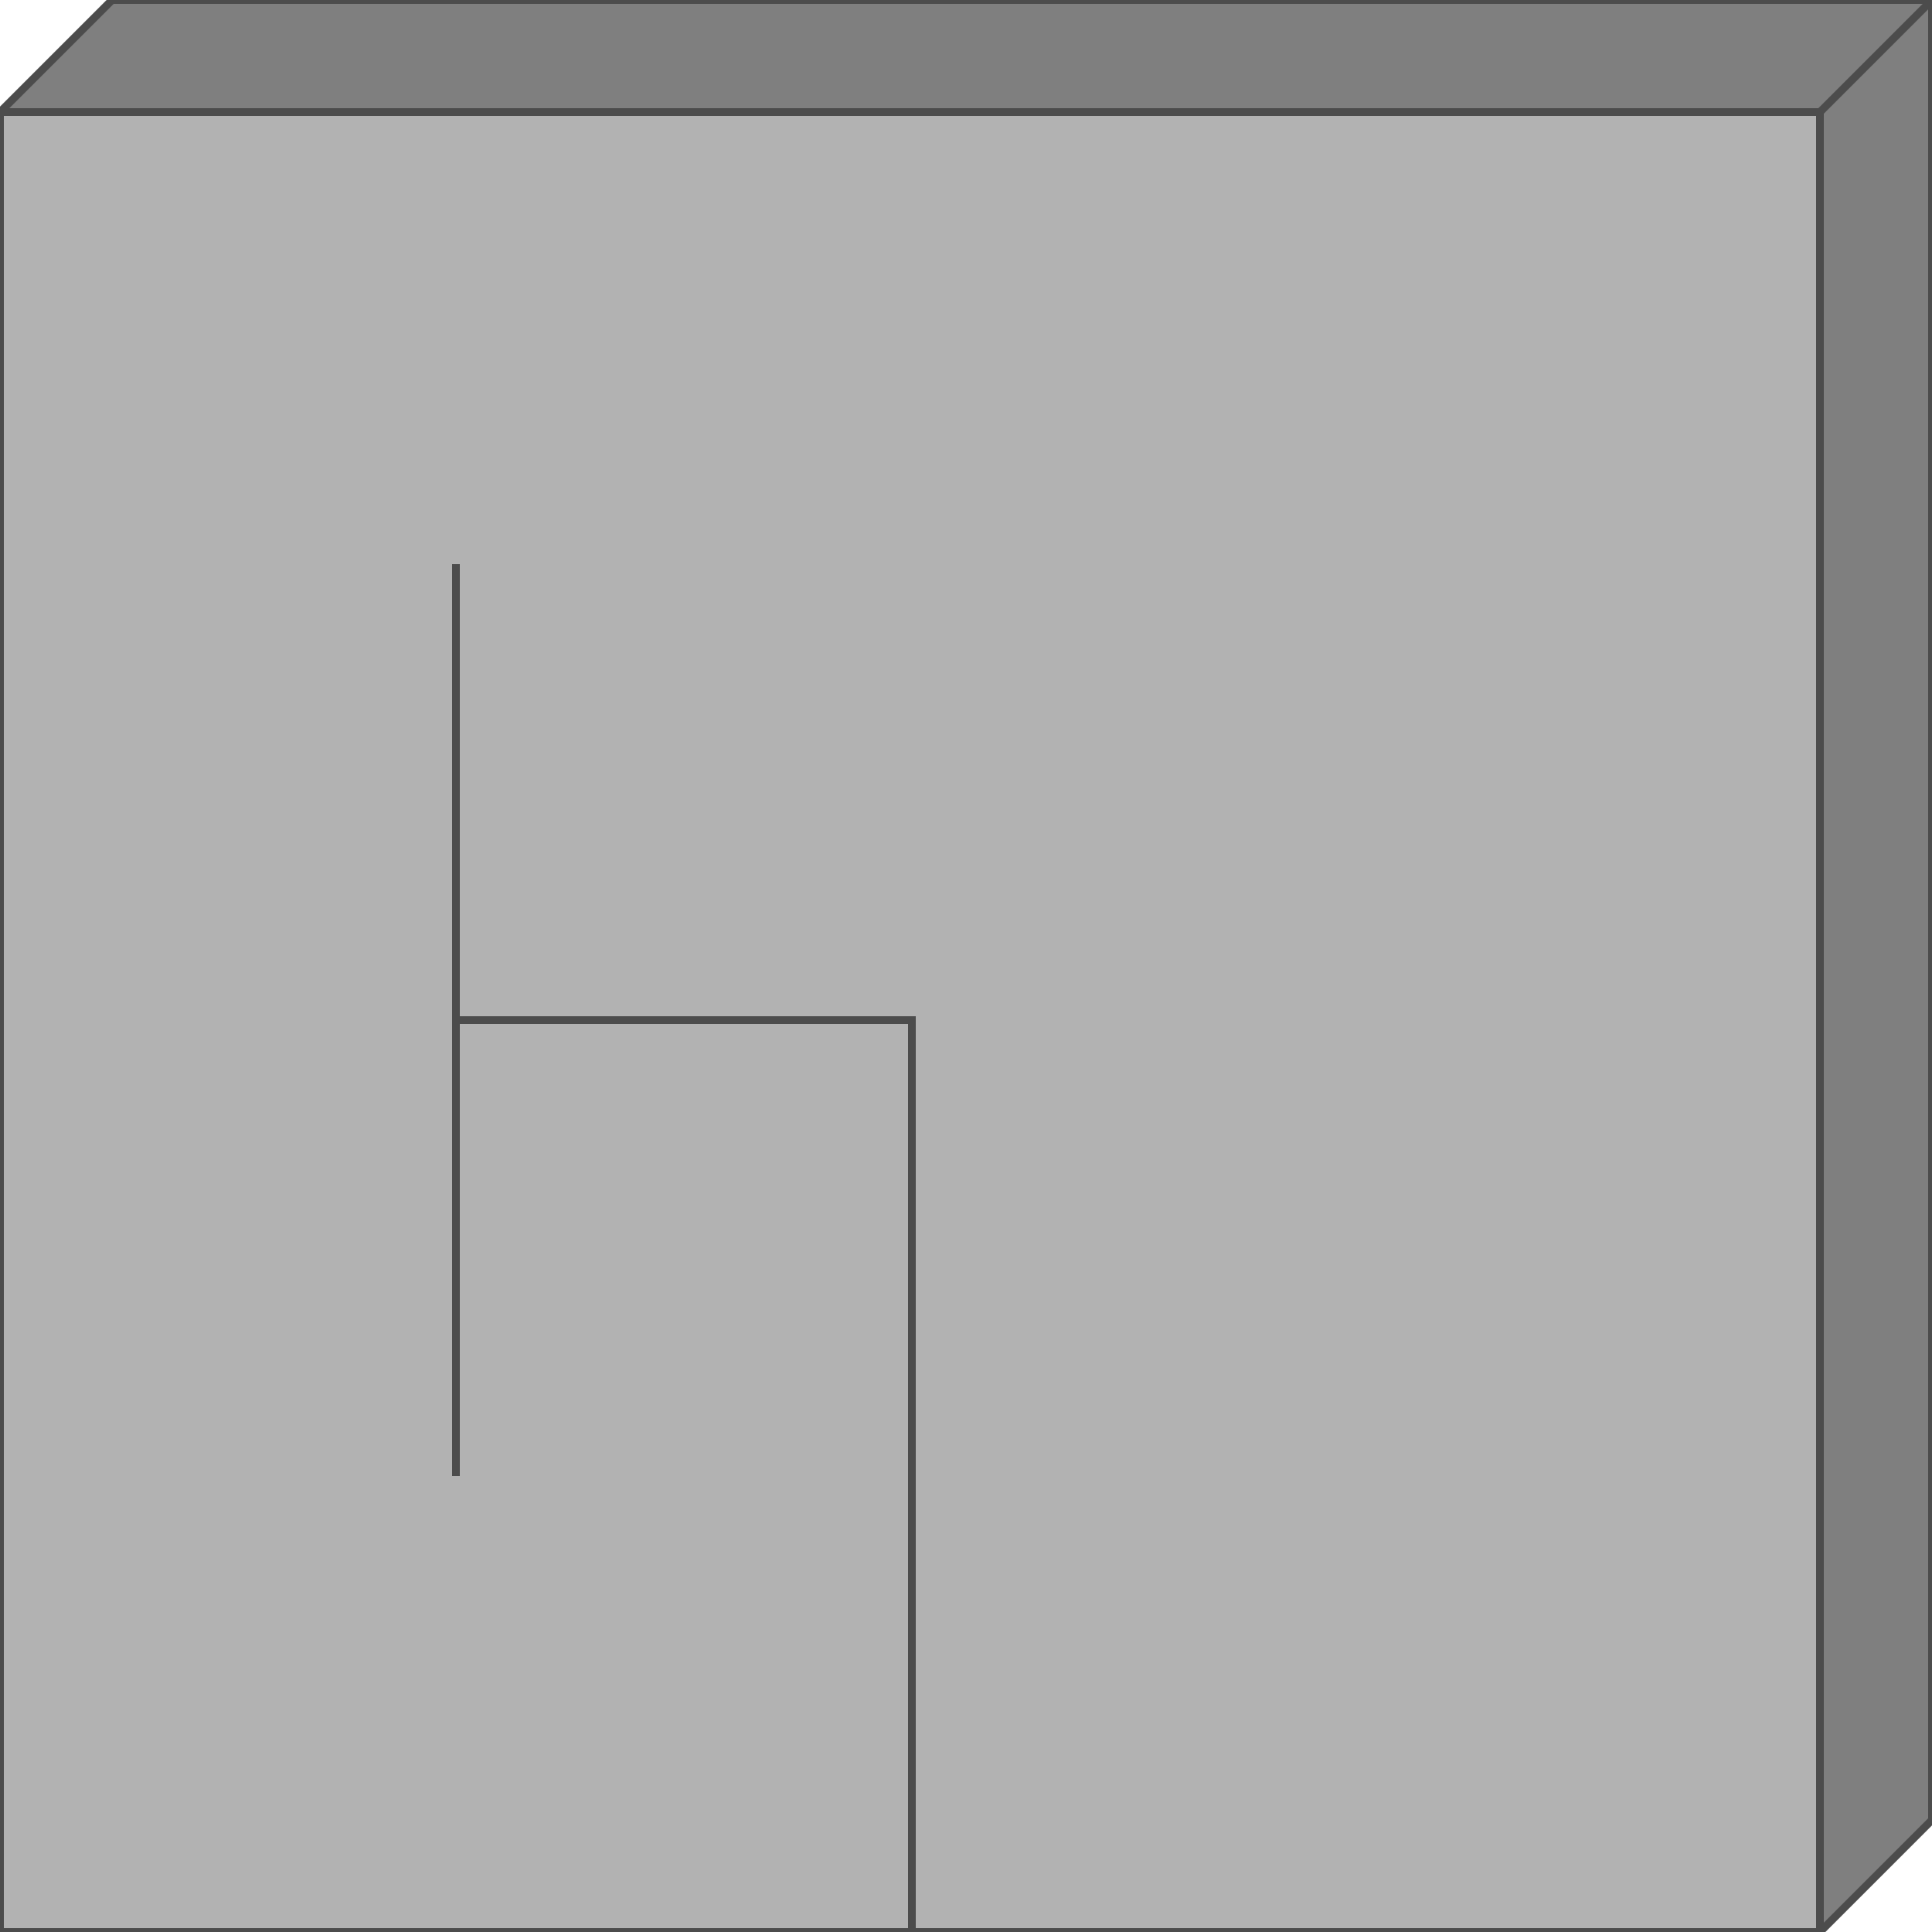 <!DOCTYPE svg PUBLIC "-//W3C//DTD SVG 20000303 Stylable//EN" "http://www.w3.org/TR/2000/03/WD-SVG-20000303/DTD/svg-20000303-stylable.dtd"><svg xmlns="http://www.w3.org/2000/svg" width="999px" height="999px" viewBox="0 0 500 500"><path style="fill:#7f7f7f;stroke:#4c4c4c;stroke-width:2" d="M0,29 l29,-29 471,0 0,471 -29,29 -471,-471z" /><path style="fill:#b2b2b2;stroke:#4c4c4c;stroke-width:2" d="M0,29 l471,0 0,471 -471,0 0,-471z" /><path style="fill:none;stroke:#4c4c4c;stroke-width:2" d="M236,500 l0,-236 -118,0" /><path style="fill:none;stroke:#4c4c4c;stroke-width:2" d="M118,382 l0,-236" /><path style="fill:none;stroke:#4c4c4c;stroke-width:2" d="M471,29 l29,-29" /></svg>